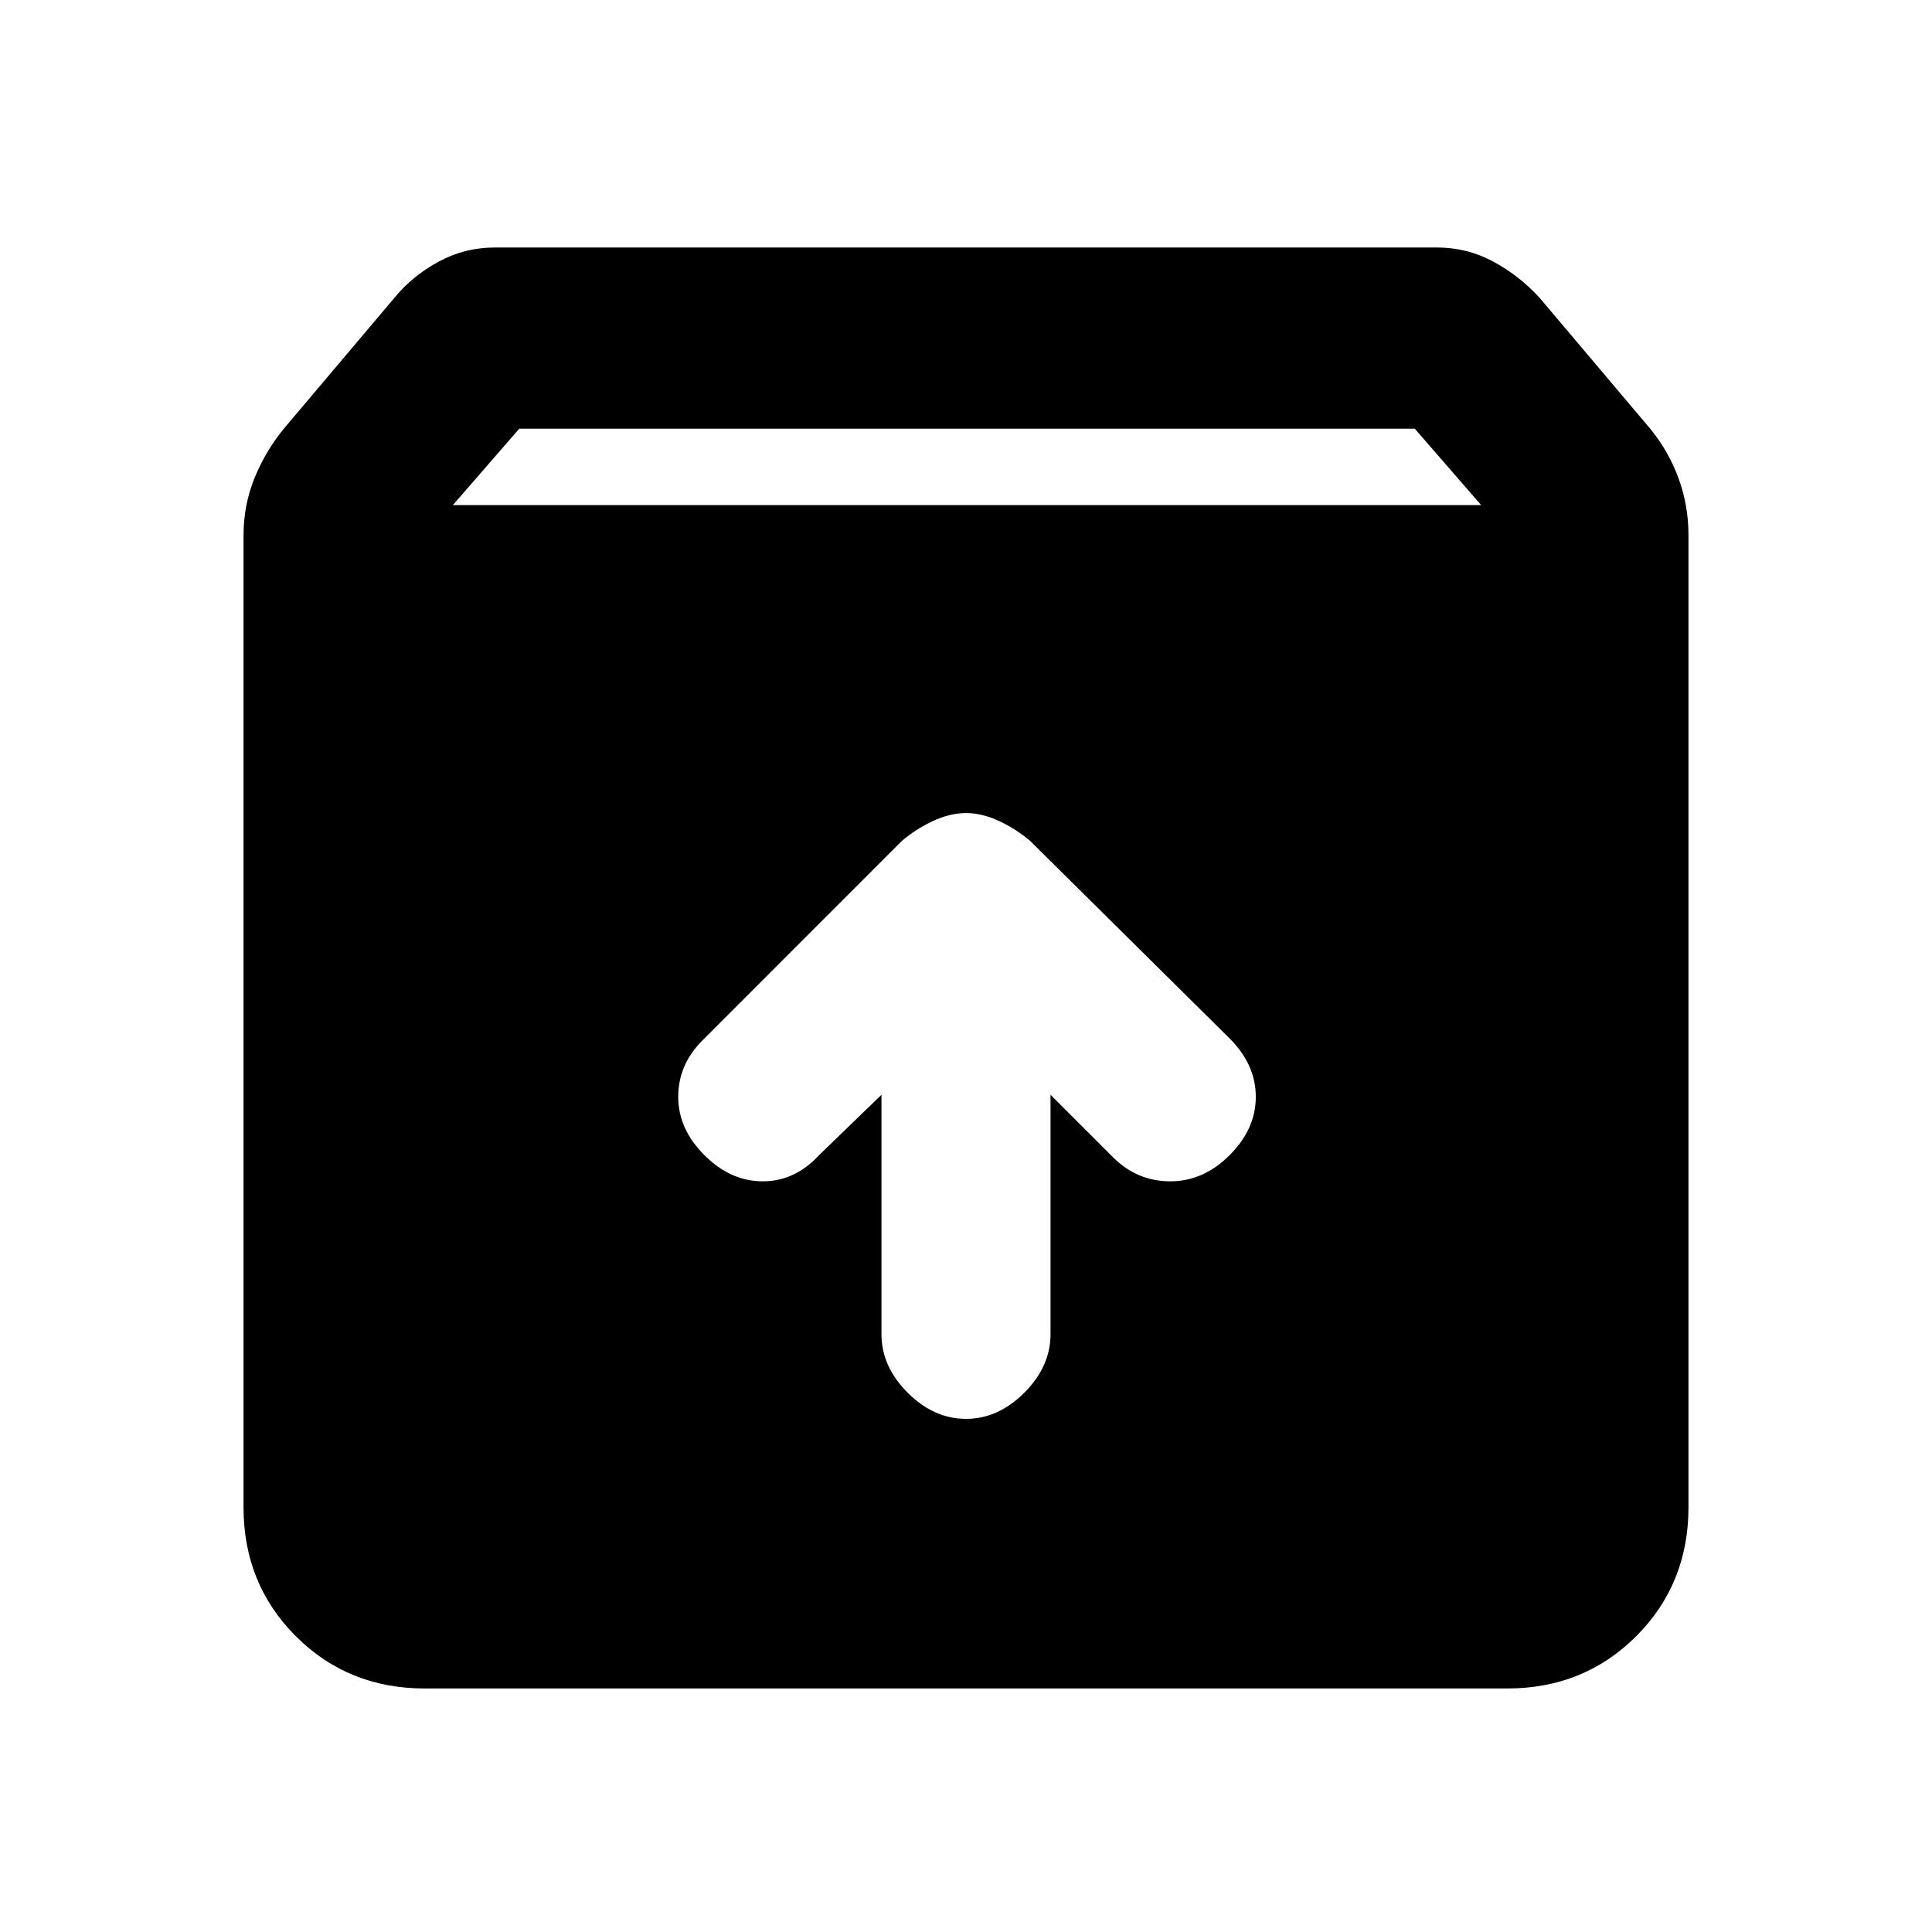 <svg xmlns="http://www.w3.org/2000/svg" height="20" width="20"><path d="M4.396 17.479q-.792 0-1.334-.541-.541-.542-.541-1.334V5.542q0-.313.114-.594.115-.281.303-.51l1.145-1.355q.188-.229.459-.375.27-.146.583-.146h9.75q.313 0 .583.146.271.146.48.375l1.145 1.355q.188.229.292.51.104.281.104.594v10.062q0 .792-.541 1.334-.542.541-1.334.541Zm.292-12.25h10.645l-.687-.791H5.375ZM10 14.688q.333 0 .604-.271.271-.271.271-.605v-2.479l.646.646q.25.25.594.25.343 0 .614-.271.271-.27.271-.604 0-.333-.271-.604l-2.062-2.042q-.146-.125-.323-.208-.177-.083-.344-.083-.167 0-.344.083-.177.083-.323.208l-2.062 2.063q-.25.25-.25.583 0 .334.271.604.27.271.604.271.333 0 .583-.271l.646-.625v2.479q0 .334.271.605.271.271.604.271Z"/></svg>